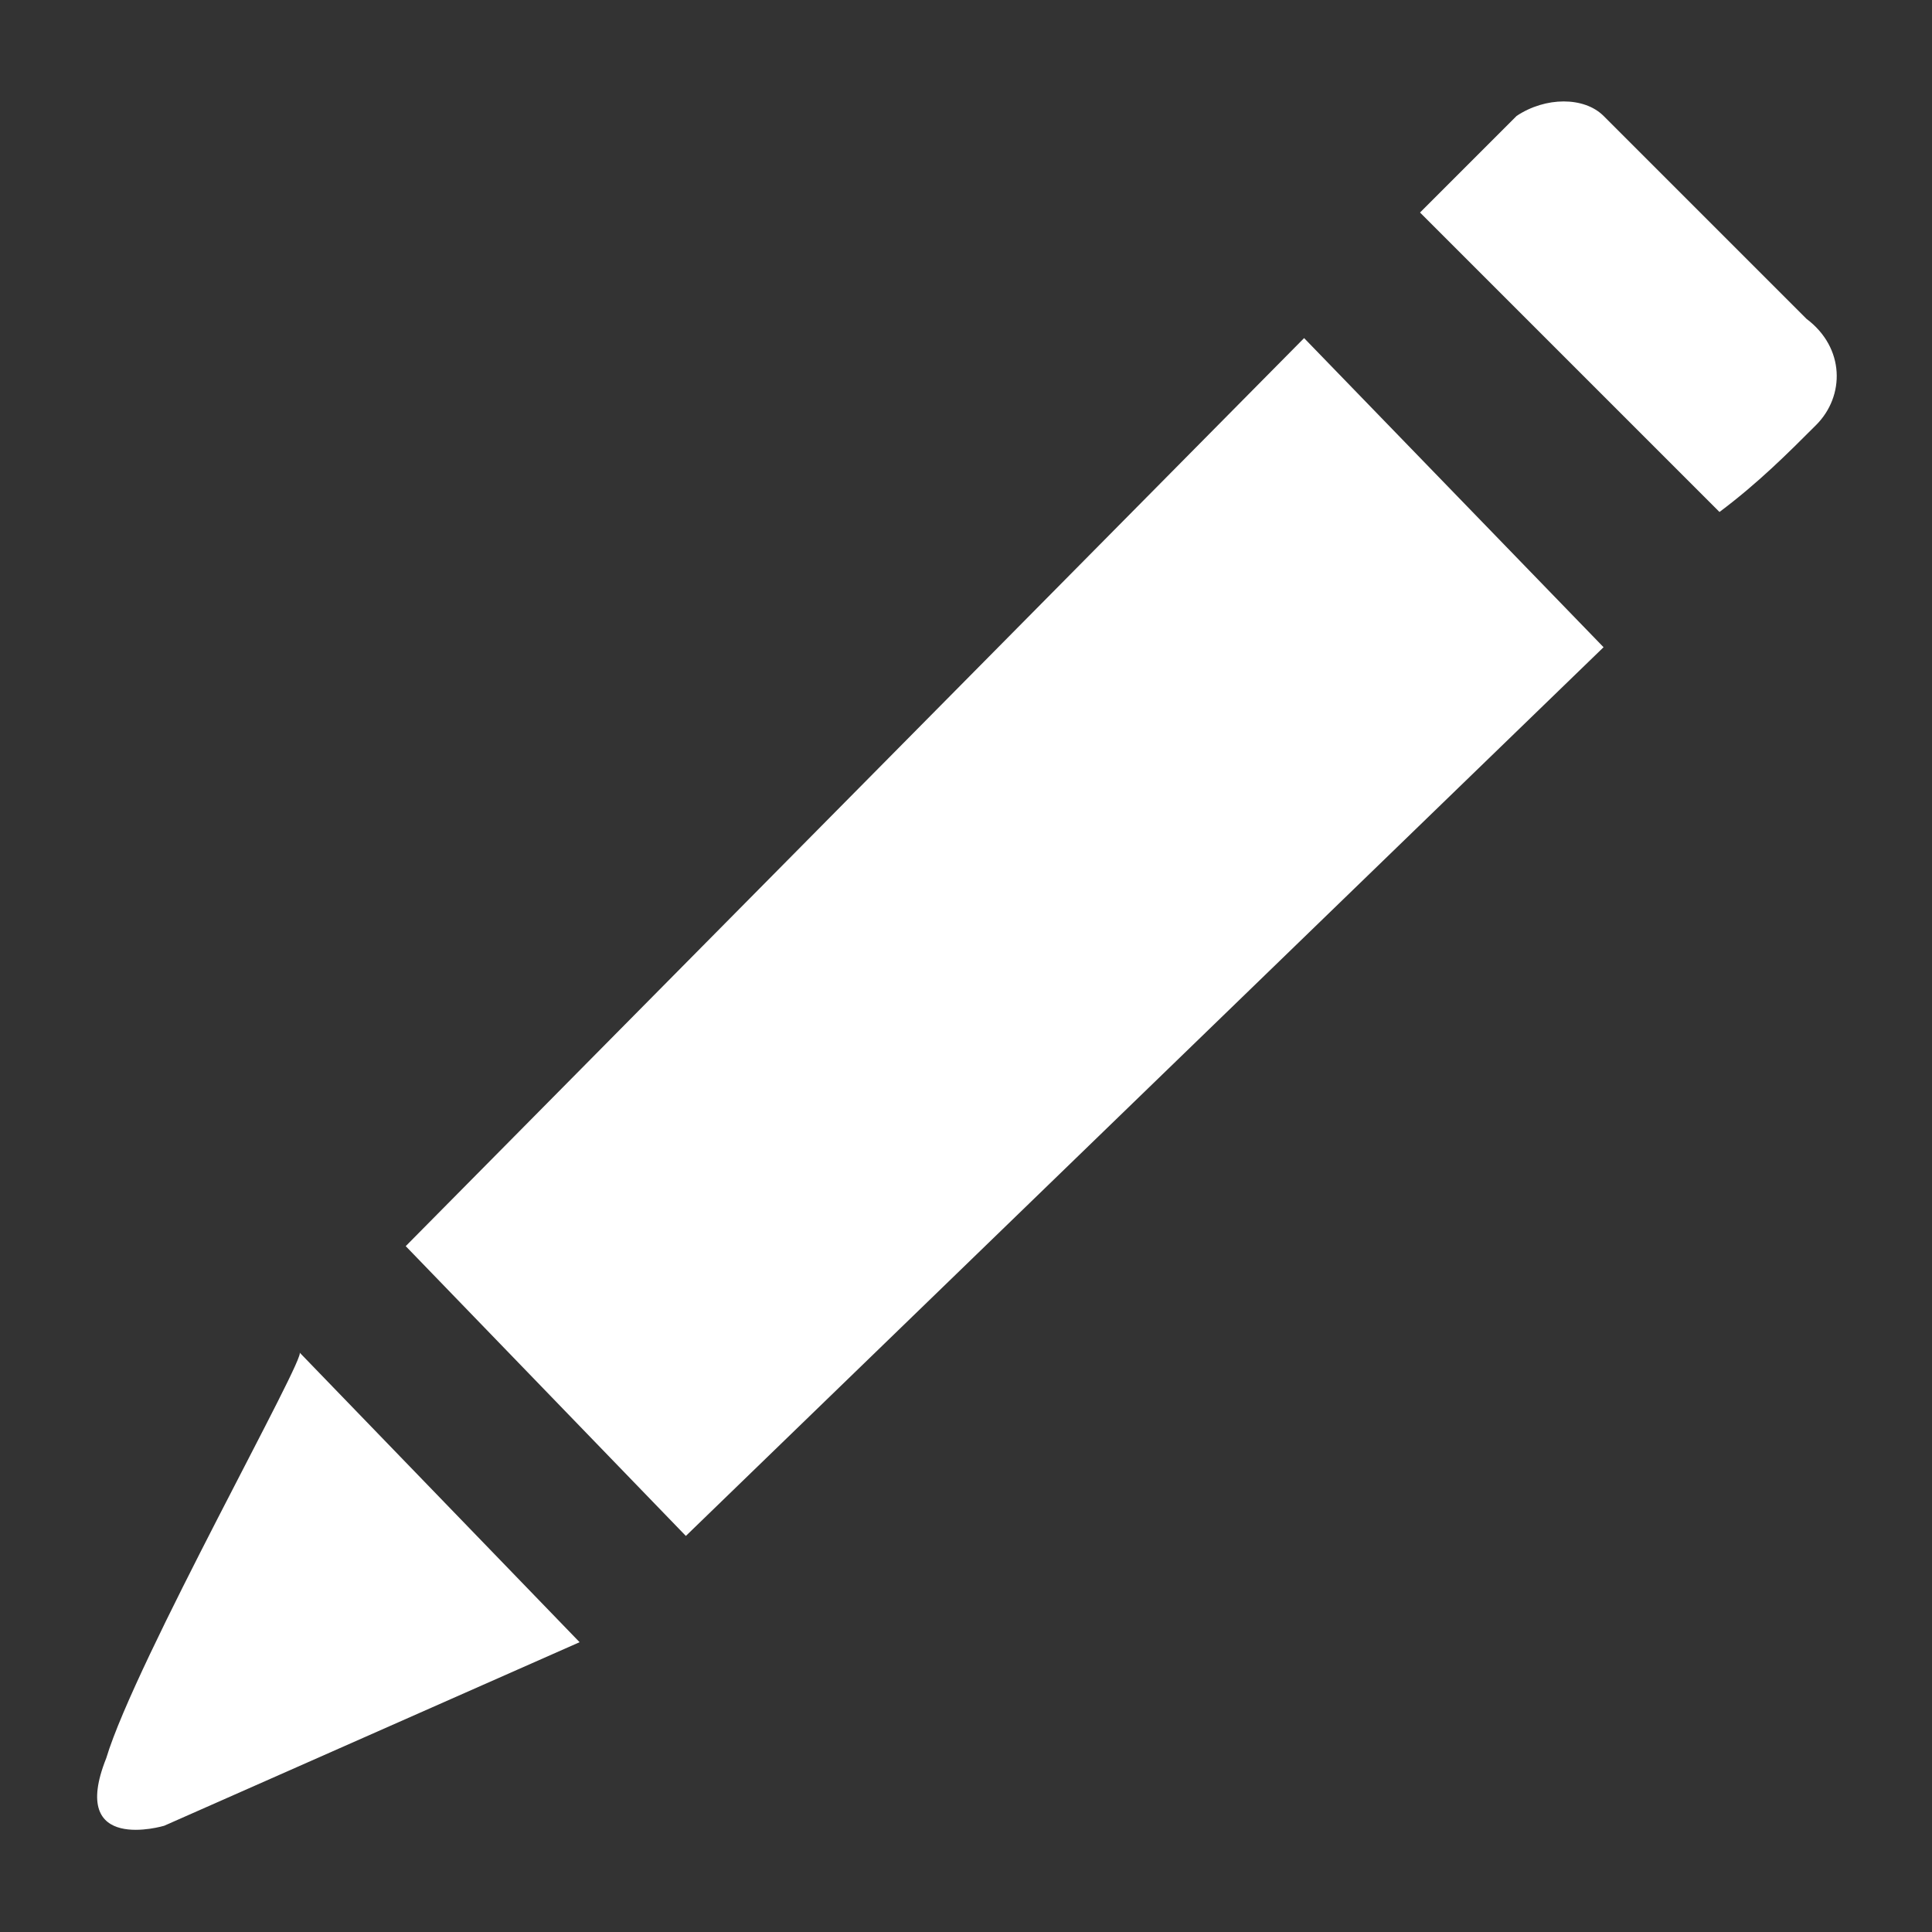 <?xml version="1.0" encoding="utf-8"?>
<!-- Generator: Adobe Illustrator 19.2.1, SVG Export Plug-In . SVG Version: 6.00 Build 0)  -->
<svg version="1.1" id="Layer_1" xmlns="http://www.w3.org/2000/svg" xmlns:xlink="http://www.w3.org/1999/xlink" x="0px" y="0px"
	 viewBox="0 0 20 20" style="enable-background:new 0 0 20 20;" xml:space="preserve">
<rect x="0" y="0" width="20" height="20" fill="#333333" stroke="none"/>
<style type="text/css">
	.st0{fill:#FFFFFF;}
</style>
<title>icon_edit</title>
<path class="st0" d="M18.7,3.3l-2.1-2.1C16.4,1,16,1,15.7,1.2l-1,1l3.1,3.1c0.4-0.3,0.7-0.6,1-0.9C19.1,4.1,19.1,3.6,18.7,3.3
	C18.7,3.3,18.7,3.3,18.7,3.3z"/>
<polygon class="st0" points="4.2,12.9 7.1,15.9 16.6,6.7 13.5,3.5 "/>
<path class="st0" d="M1.1,18.2c-0.4,1,0.6,0.7,0.6,0.7L6,17l-2.9-3C3.2,14,1.4,17.2,1.1,18.2z"/>
</svg>

